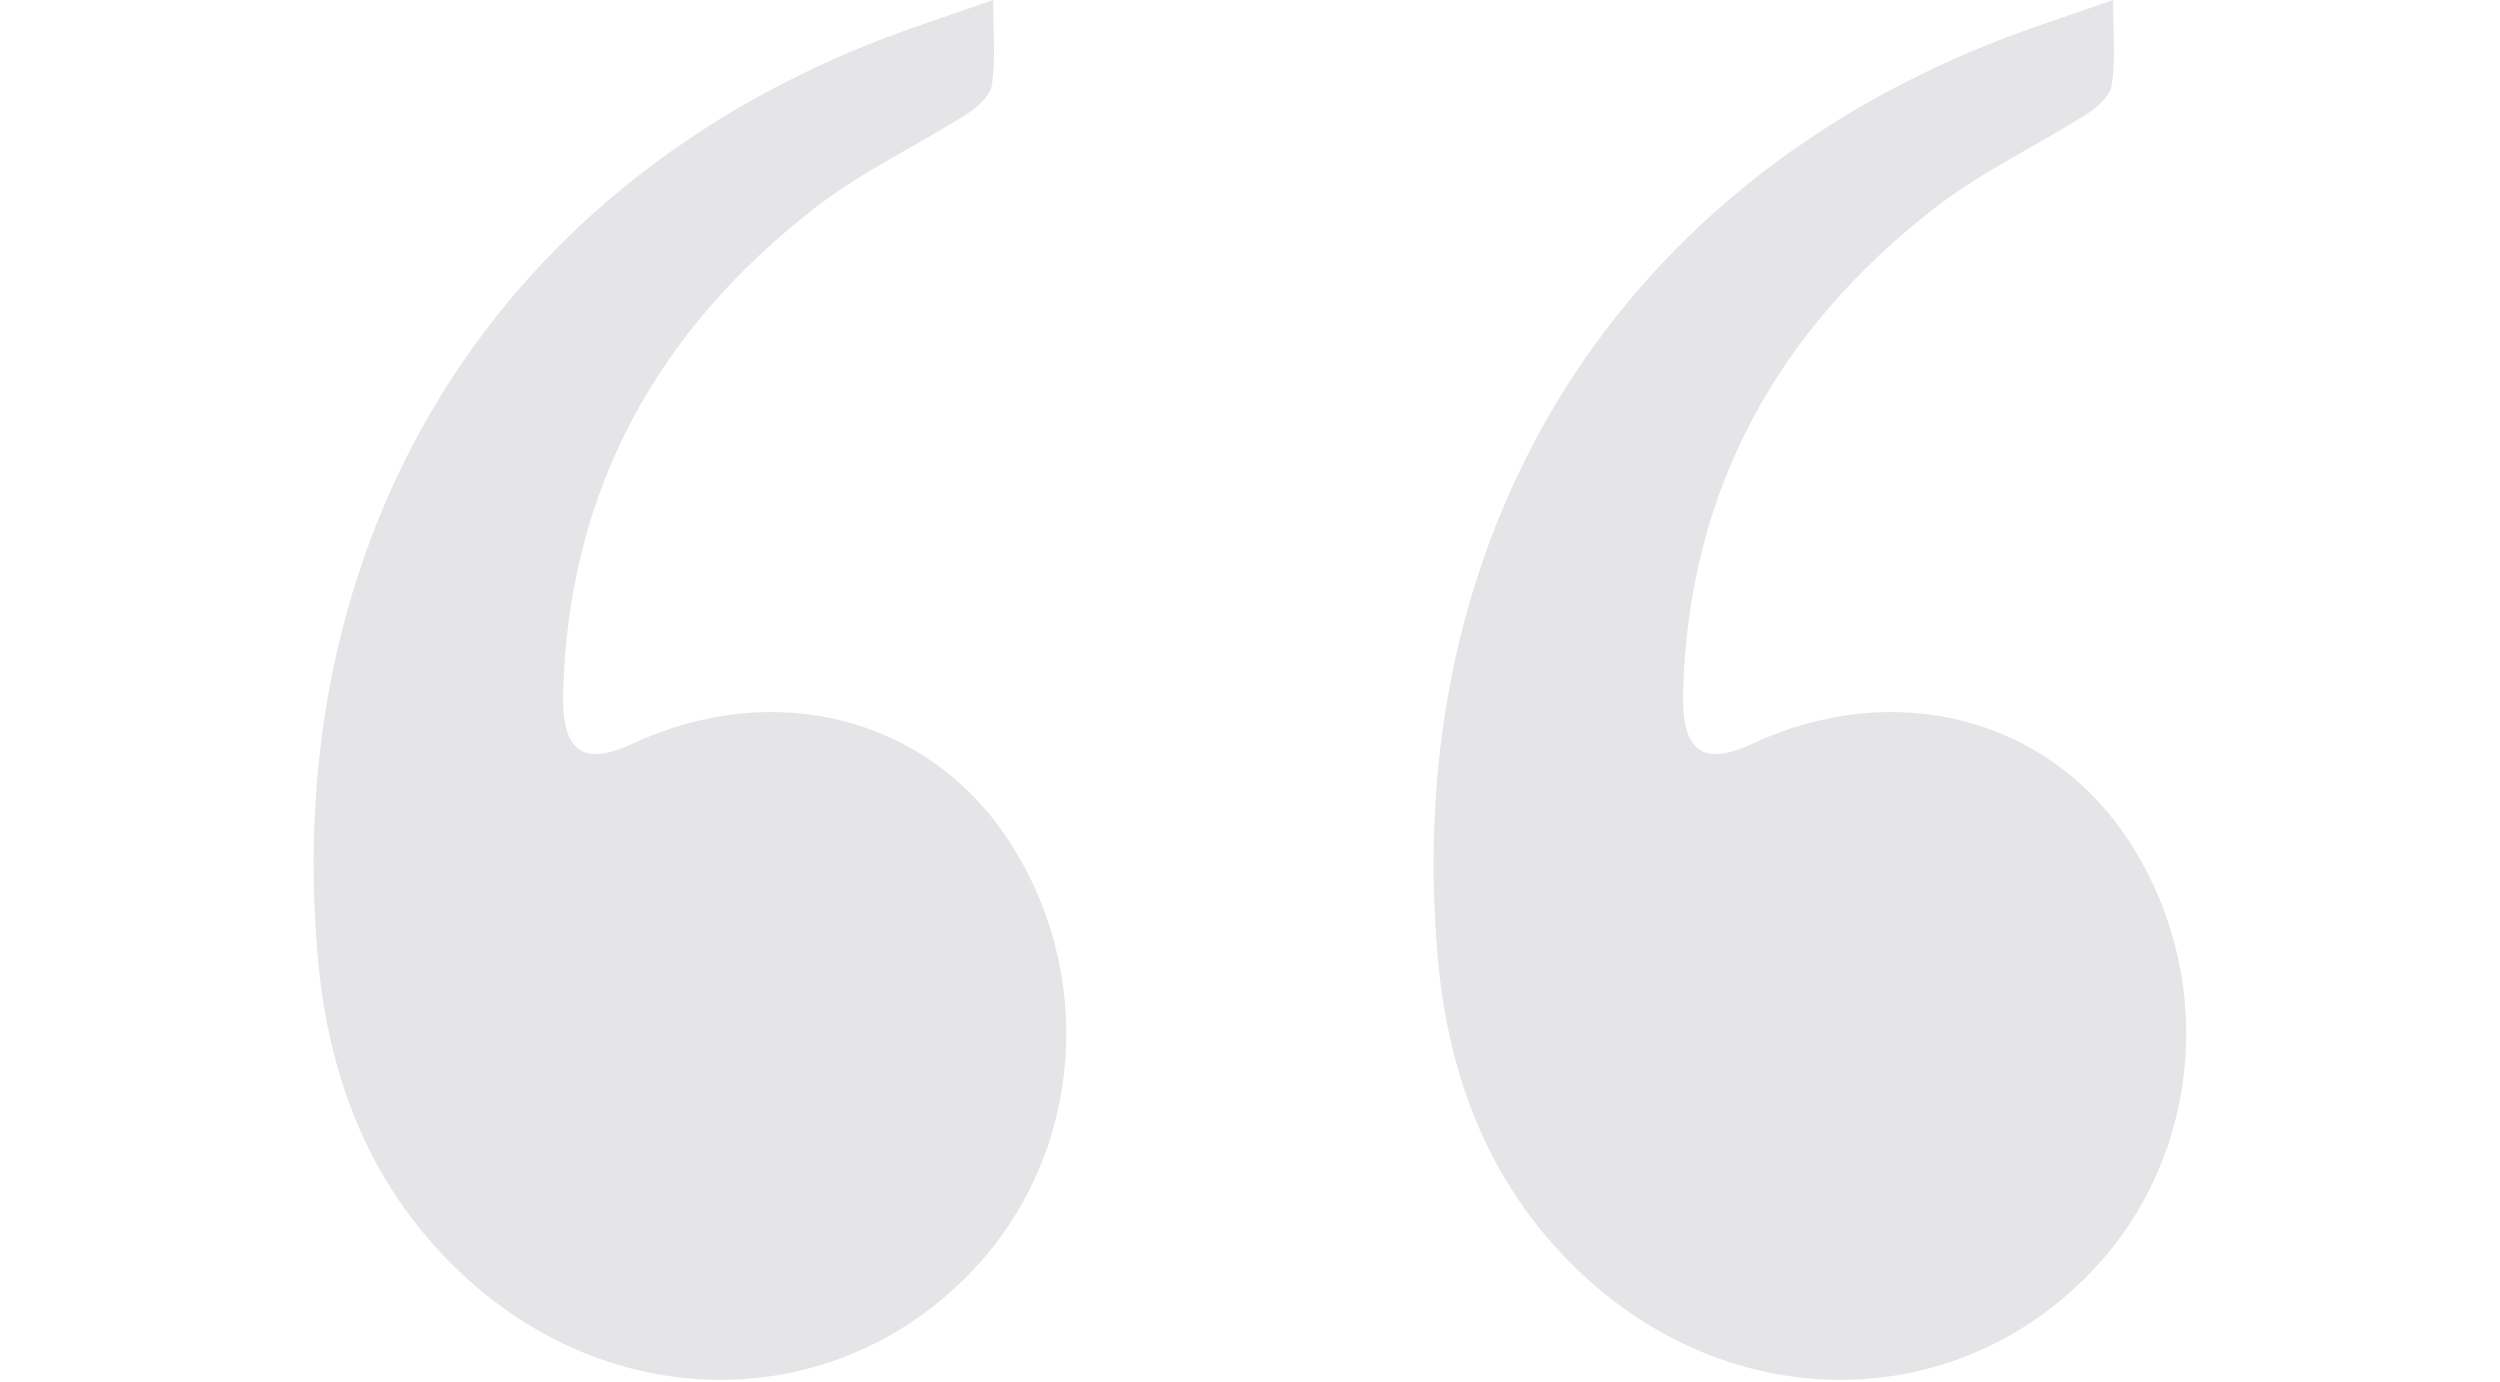 <svg width="114" height="63" viewBox="0 0 114 63" fill="none" xmlns="http://www.w3.org/2000/svg">
<g clip-path="url(#clip0_1_176)">
<path d="M96.358 -0.001C96.358 1.454 96.473 2.674 96.305 3.851C96.234 4.352 95.65 4.889 95.17 5.191C92.844 6.667 90.319 7.847 88.151 9.54C81.135 15.025 76.977 22.246 76.748 31.627C76.686 34.288 77.666 34.957 79.9 33.916C86.358 30.922 93.303 32.678 97.008 38.242C101.048 44.314 100.479 52.4 95.636 57.702C89.454 64.471 79.276 64.676 72.257 58.205C68.054 54.33 66.056 49.327 65.558 43.635C63.888 24.572 73.45 8.856 90.857 1.953C92.579 1.271 94.344 0.71 96.358 -0.001Z" fill="#E5E5E8"/>
</g>
<g clip-path="url(#clip1_1_176)">
<path d="M45.289 -0.001C45.289 1.454 45.404 2.673 45.236 3.851C45.165 4.351 44.581 4.889 44.101 5.19C41.775 6.666 39.25 7.846 37.082 9.54C30.066 15.025 25.908 22.246 25.68 31.627C25.617 34.288 26.597 34.957 28.831 33.916C35.289 30.922 42.234 32.678 45.939 38.242C49.979 44.314 49.41 52.4 44.568 57.701C38.385 64.471 28.207 64.676 21.188 58.205C16.985 54.33 14.988 49.327 14.489 43.635C12.819 24.571 22.381 8.856 39.788 1.952C41.511 1.271 43.275 0.71 45.289 -0.001Z" fill="#E5E5E8"/>
</g>
<defs>
<clipPath id="clip0_1_176">
<rect width="62.925" height="62.925" fill="white" transform="translate(113.995 62.925) rotate(-180)"/>
</clipPath>
<clipPath id="clip1_1_176">
<rect width="62.925" height="62.925" fill="white" transform="translate(62.925 62.925) rotate(-180)"/>
</clipPath>
</defs>
</svg>

